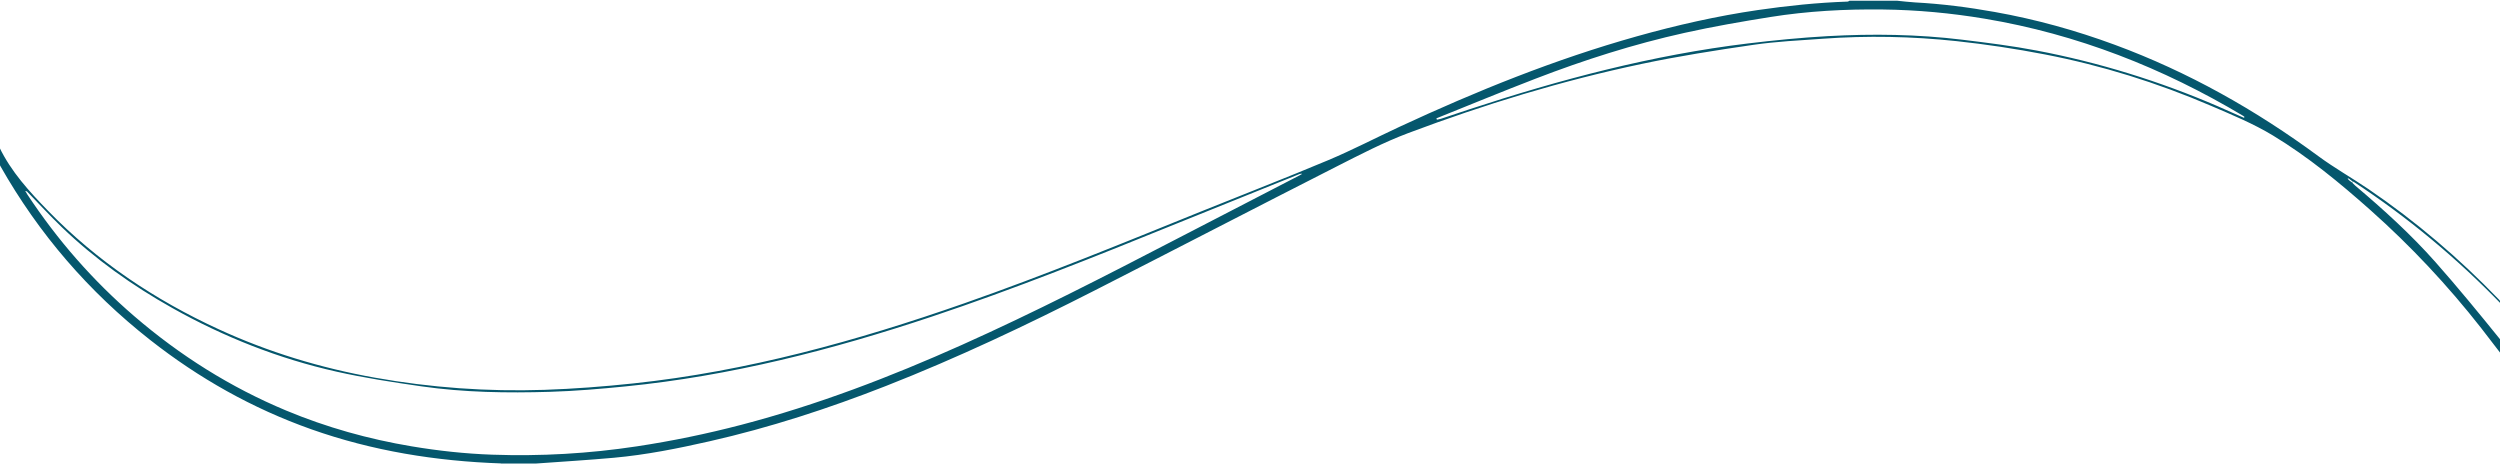 <?xml version="1.0" encoding="UTF-8"?>
<svg id="Calque_1" xmlns="http://www.w3.org/2000/svg" viewBox="0 0 898 167">
  <defs>
    <style>
      .cls-1 {
        fill: #05576d;
      }
    </style>
  </defs>
  <path class="cls-1" d="M179.95,166.46c-23.33-.81-46.15-4.47-68.21-12.29-21.07-7.47-40.28-18.29-57.83-32.08C31.87,104.78,13.91,83.97.11,59.61c-.47-.83-.66-1.89-.75-2.86-.12-1.35-.03-2.73-.03-4.2.18.11.35.15.4.25,4.26,8.9,10.85,16.04,17.62,23.01,17.62,18.11,38.28,31.9,61.17,42.44,17.91,8.25,36.64,13.91,56.04,17.39,20.18,3.62,40.54,5.08,61.02,4.39,10.63-.36,21.26-1.18,31.84-2.3,40.93-4.35,80.29-15.26,119-28.8,28.75-10.06,56.92-21.61,85.15-33.03,15.18-6.14,30.47-12.04,45.56-18.38,8.7-3.66,17.09-8.03,25.65-12.01,27.61-12.83,55.79-24.22,85.16-32.46,14.29-4.01,28.75-7.29,43.46-9.44,10.7-1.56,21.44-2.67,32.25-3.04.23,0,.46-.2.69-.31.91,0,1.82,0,2.74,0h11.97c.8,0,1.6,0,2.39,0,2.17.21,4.33.49,6.5.61,9.6.51,19.11,1.74,28.58,3.43,14.74,2.63,29.1,6.61,43.13,11.79,26.34,9.73,50.53,23.36,73.09,39.99,5.78,4.26,12.09,7.81,18.04,11.86,16.99,11.56,32.54,24.83,46.79,39.61.5.51.86,1.15,1.09,1.89-16.18-16.72-33.91-31.49-53.34-44.21-.13.14-.25.27-.38.41.35.35.69.72,1.06,1.04,10.14,8.57,19.98,17.49,28.78,27.42,7.98,9.01,15.62,18.34,23.19,27.7.99,1.22.66,3.49.94,5.28-.16.04-.31.08-.47.12-2.4-3.12-4.78-6.27-7.21-9.37-11.99-15.3-25.24-29.44-39.78-42.37-11.01-9.79-22.4-19.16-35.01-26.8-7.02-4.25-14.73-7.43-22.3-10.68-19.22-8.24-39.11-14.47-59.65-18.44-10.52-2.03-21.15-3.64-31.81-4.78-15.94-1.7-31.95-2.01-47.96-.85-8.34.6-16.72.99-24.98,2.2-13.46,1.96-26.92,4.07-40.22,6.88-28.54,6.02-56.39,14.54-83.66,24.8-8.91,3.35-17.43,7.79-25.94,12.11-28.89,14.69-57.66,29.62-86.54,44.34-24.56,12.52-49.47,24.32-75.16,34.4-20.66,8.1-41.71,14.96-63.37,19.87-11.34,2.57-22.74,4.86-34.34,5.91-9.29.84-18.61,1.39-27.91,2.07-4.23,0-8.46,0-12.68,0ZM843.77,64.16c-.17-.03-.35-.06-.52-.09.09.13.18.26.27.4.17.16.33.31.5.47.3.21.6.42.9.63.08-.11.16-.22.24-.33-.27-.2-.53-.4-.8-.59-.2-.16-.4-.32-.6-.48ZM467.09,62.82c.17-.09.34-.18.51-.27-.02-.06-.04-.13-.06-.19-.25.05-.5.09-.74.14-.22.09-.45.19-.67.28-14.46,5.83-28.93,11.63-43.38,17.49-29.1,11.82-58.25,23.52-88.07,33.47-35.85,11.96-72.31,21.31-110.04,25.06-9,.9-18.04,1.67-27.07,1.94-15.44.47-30.89.23-46.21-1.97-10.2-1.47-20.42-3.01-30.47-5.27-20.76-4.67-40.4-12.42-58.96-22.84-14.42-8.1-27.82-17.61-39.75-29.08-4.3-4.13-8.34-8.54-12.5-12.82-.22-.06-.43-.12-.65-.17.11.15.22.31.33.46.14.25.27.5.42.73,10.79,16.37,23.58,31.01,38.46,43.8,16.41,14.11,34.52,25.53,54.54,33.88,14.52,6.06,29.56,10.26,45.08,12.86,9.6,1.61,19.26,2.66,28.97,3,17.39.61,34.69-.38,51.91-2.99,12.66-1.92,25.17-4.5,37.55-7.74,27.26-7.13,53.46-17.17,79.13-28.66,26.03-11.65,51.38-24.68,76.68-37.81,14.76-7.66,29.54-15.28,44.31-22.92.23-.12.45-.24.68-.36ZM806.04,42.29c.06-.09.13-.18.19-.27-.17-.14-.32-.31-.51-.42-28.83-17.22-59.59-29.33-92.84-34.89-12.09-2.02-24.24-3.15-36.48-3.3-13.57-.17-27.1.56-40.5,2.7-10.29,1.64-20.57,3.43-30.74,5.68-18.3,4.06-36.13,9.74-53.61,16.48-11.92,4.59-23.73,9.47-35.59,14.23.06.16.12.33.17.49.53-.12,1.08-.2,1.6-.37,3.33-1.1,6.64-2.24,9.97-3.33,32.7-10.75,65.88-19.54,100.14-23.68,9.54-1.15,19.12-2.09,28.7-2.63,16.11-.9,32.24-.67,48.28,1.28,8.95,1.09,17.92,2.21,26.78,3.9,22.4,4.26,44.08,10.98,65.02,20,3.15,1.36,6.27,2.77,9.41,4.16Z"/>
</svg>